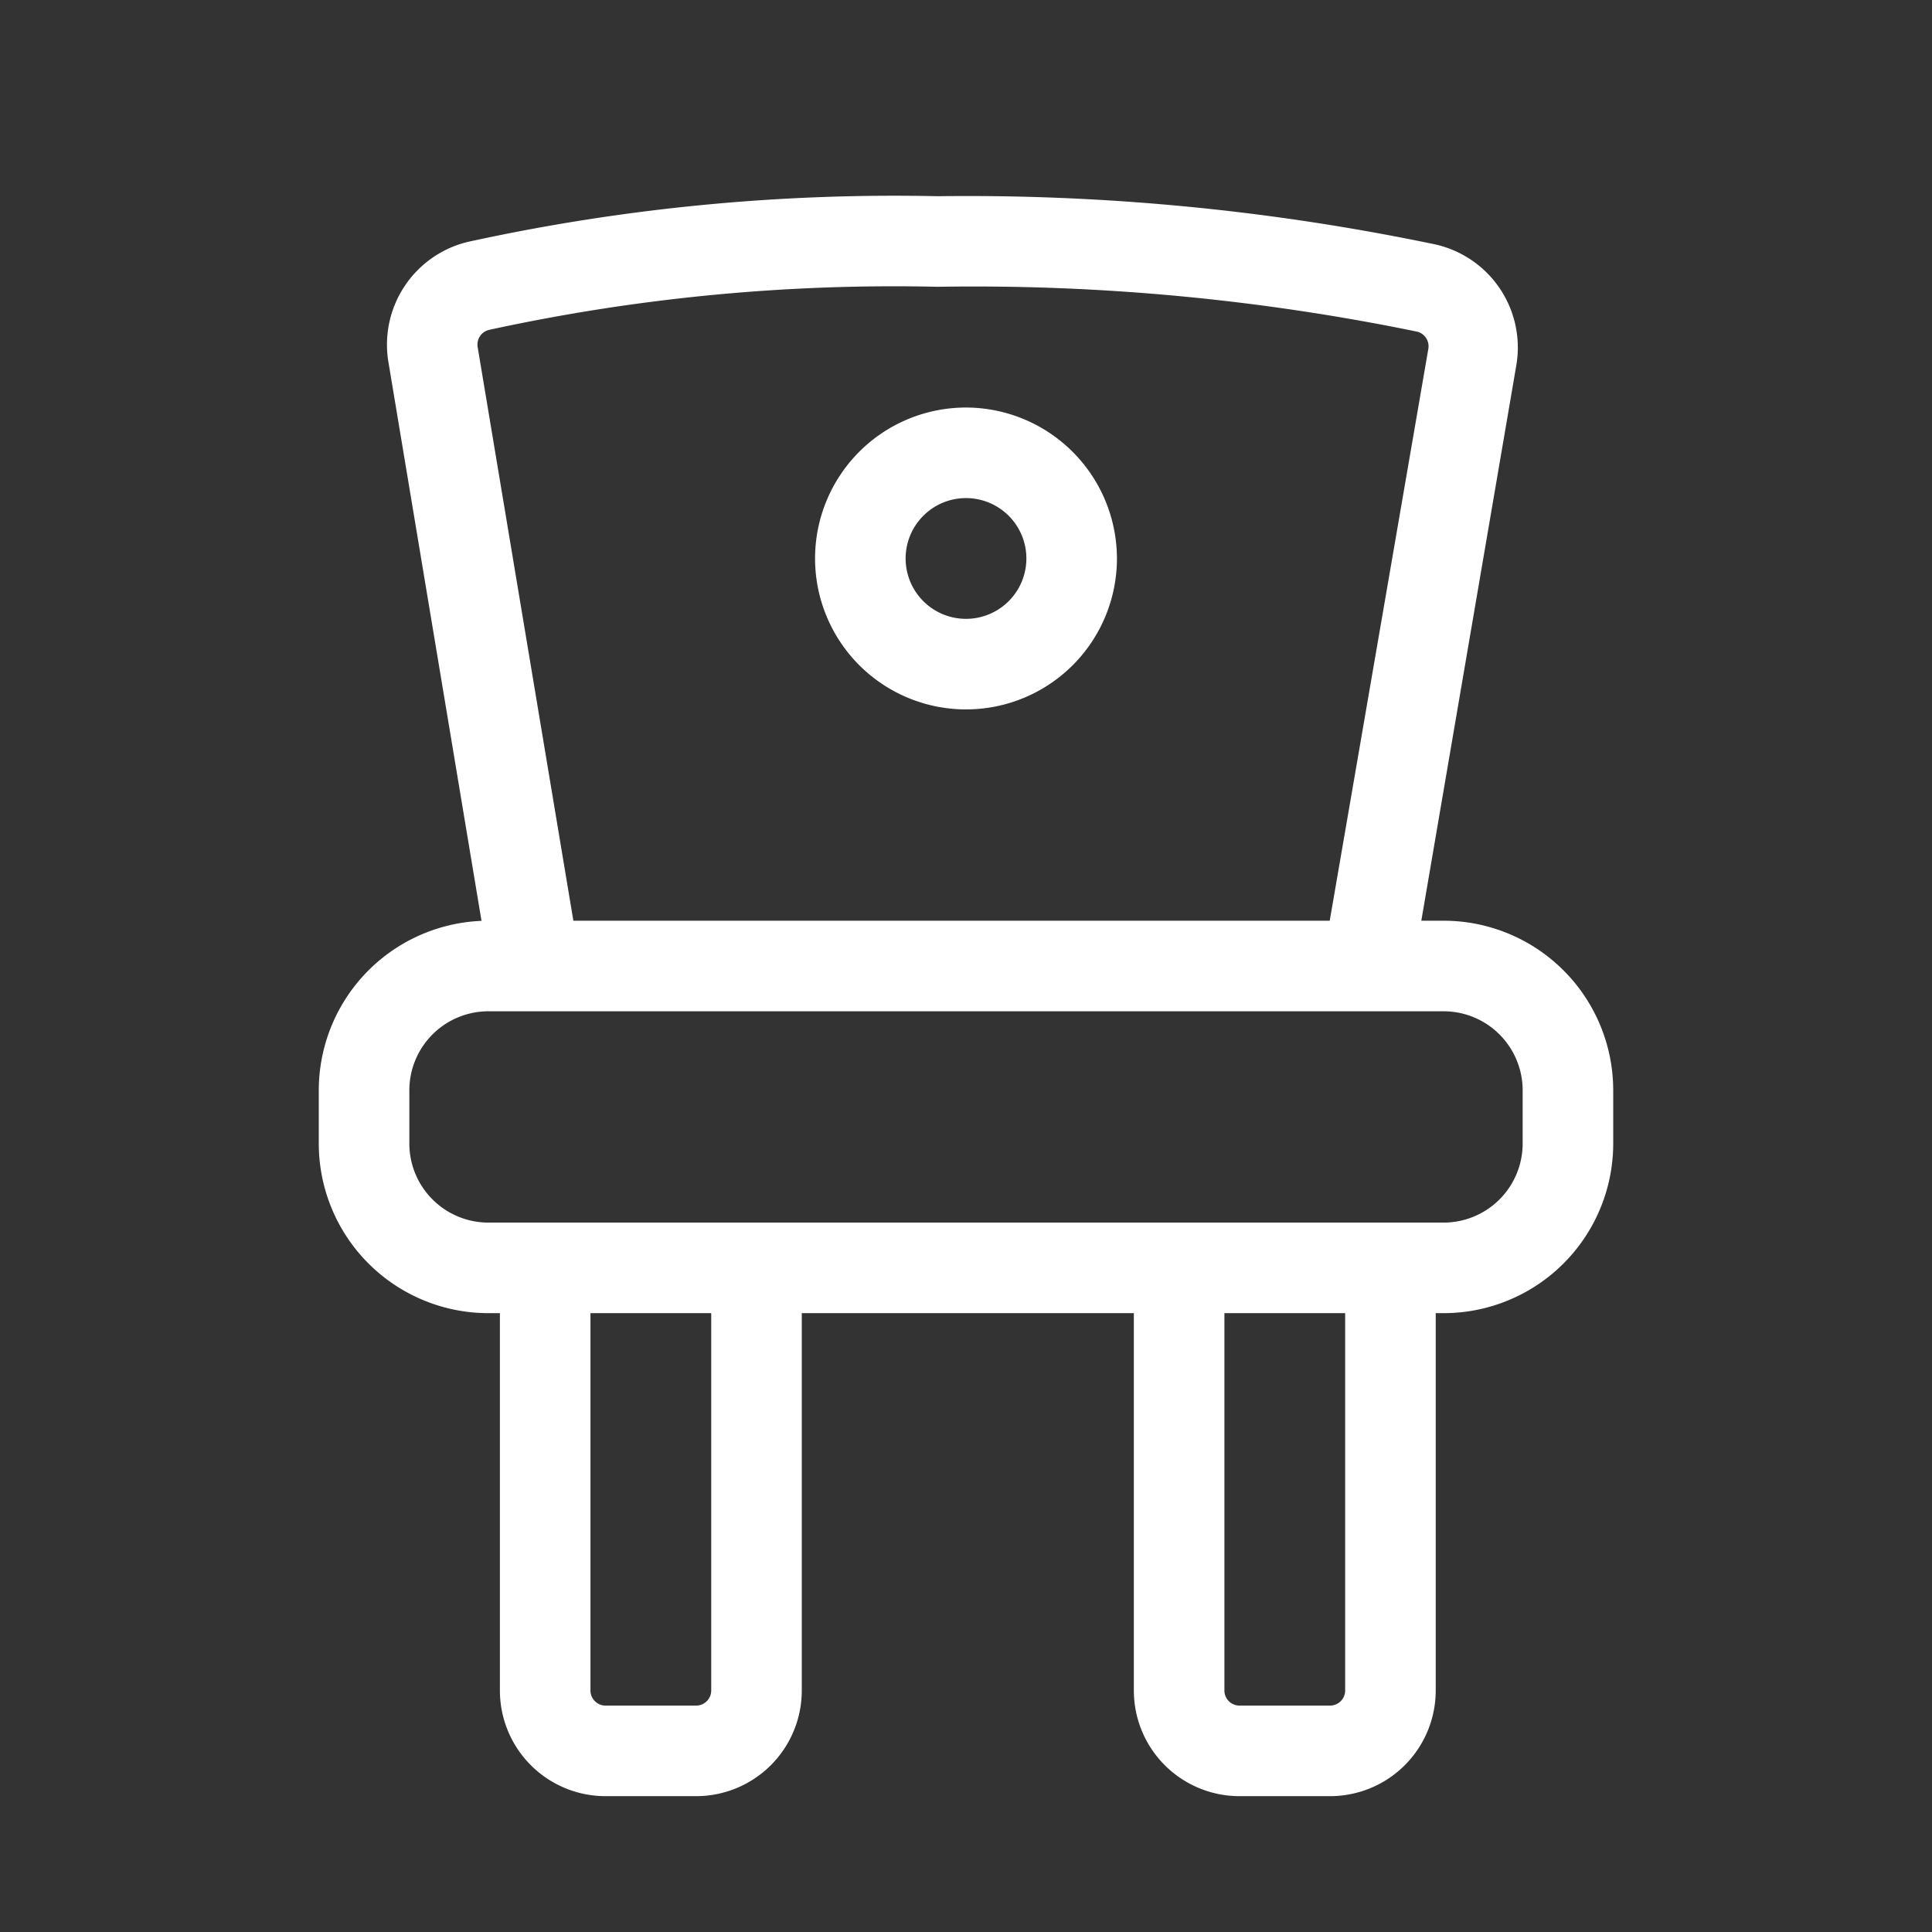 <!DOCTYPE svg PUBLIC "-//W3C//DTD SVG 1.1//EN" "http://www.w3.org/Graphics/SVG/1.1/DTD/svg11.dtd">
<!-- Uploaded to: SVG Repo, www.svgrepo.com, Transformed by: SVG Repo Mixer Tools -->
<svg fill="#ffffff" width="800px" height="800px" viewBox="0 0 64 64" xmlns="http://www.w3.org/2000/svg" stroke="#ffffff">
<rect x="0" y="0" width="64" height="64" fill="#333333" stroke="none"/>
<g id="SVGRepo_bgCarrier" stroke-width="0"/>
<g id="SVGRepo_tracerCarrier" stroke-linecap="round" stroke-linejoin="round"/>
<g id="SVGRepo_iconCarrier"> <title/> <g id="Outline"> <path d="M47.82,31H46.49l3.25-19a3,3,0,0,0-2.28-3.41A75.23,75.23,0,0,0,31.06,7,65.55,65.55,0,0,0,15.61,8.5a3,3,0,0,0-2.25,3.41L16.54,31h-.36a5.12,5.12,0,0,0-5.12,5.12v1.76A5.12,5.12,0,0,0,16.18,43h.88V56a3,3,0,0,0,3,3h3a3,3,0,0,0,3-3V43h12V56a3,3,0,0,0,3,3h3a3,3,0,0,0,3-3V43h.76a5.12,5.12,0,0,0,5.12-5.12V36.12A5.12,5.12,0,0,0,47.82,31ZM15.33,11.58a1,1,0,0,1,.76-1.14A63.53,63.53,0,0,1,31.06,9a73.4,73.4,0,0,1,16,1.5,1,1,0,0,1,.75,1.13L44.47,31H18.57ZM24.06,56a1,1,0,0,1-1,1h-3a1,1,0,0,1-1-1V43h5Zm21,0a1,1,0,0,1-1,1h-3a1,1,0,0,1-1-1V43h5Zm5.88-18.12A3.12,3.12,0,0,1,47.82,41H16.18a3.12,3.12,0,0,1-3.12-3.12V36.12A3.12,3.12,0,0,1,16.18,33H47.82a3.12,3.12,0,0,1,3.12,3.12Z"/> <path d="M32,14a4.5,4.5,0,1,0,4.5,4.5A4.51,4.51,0,0,0,32,14Zm0,7a2.5,2.5,0,1,1,2.5-2.5A2.5,2.5,0,0,1,32,21Z"/> </g> </g>
</svg>